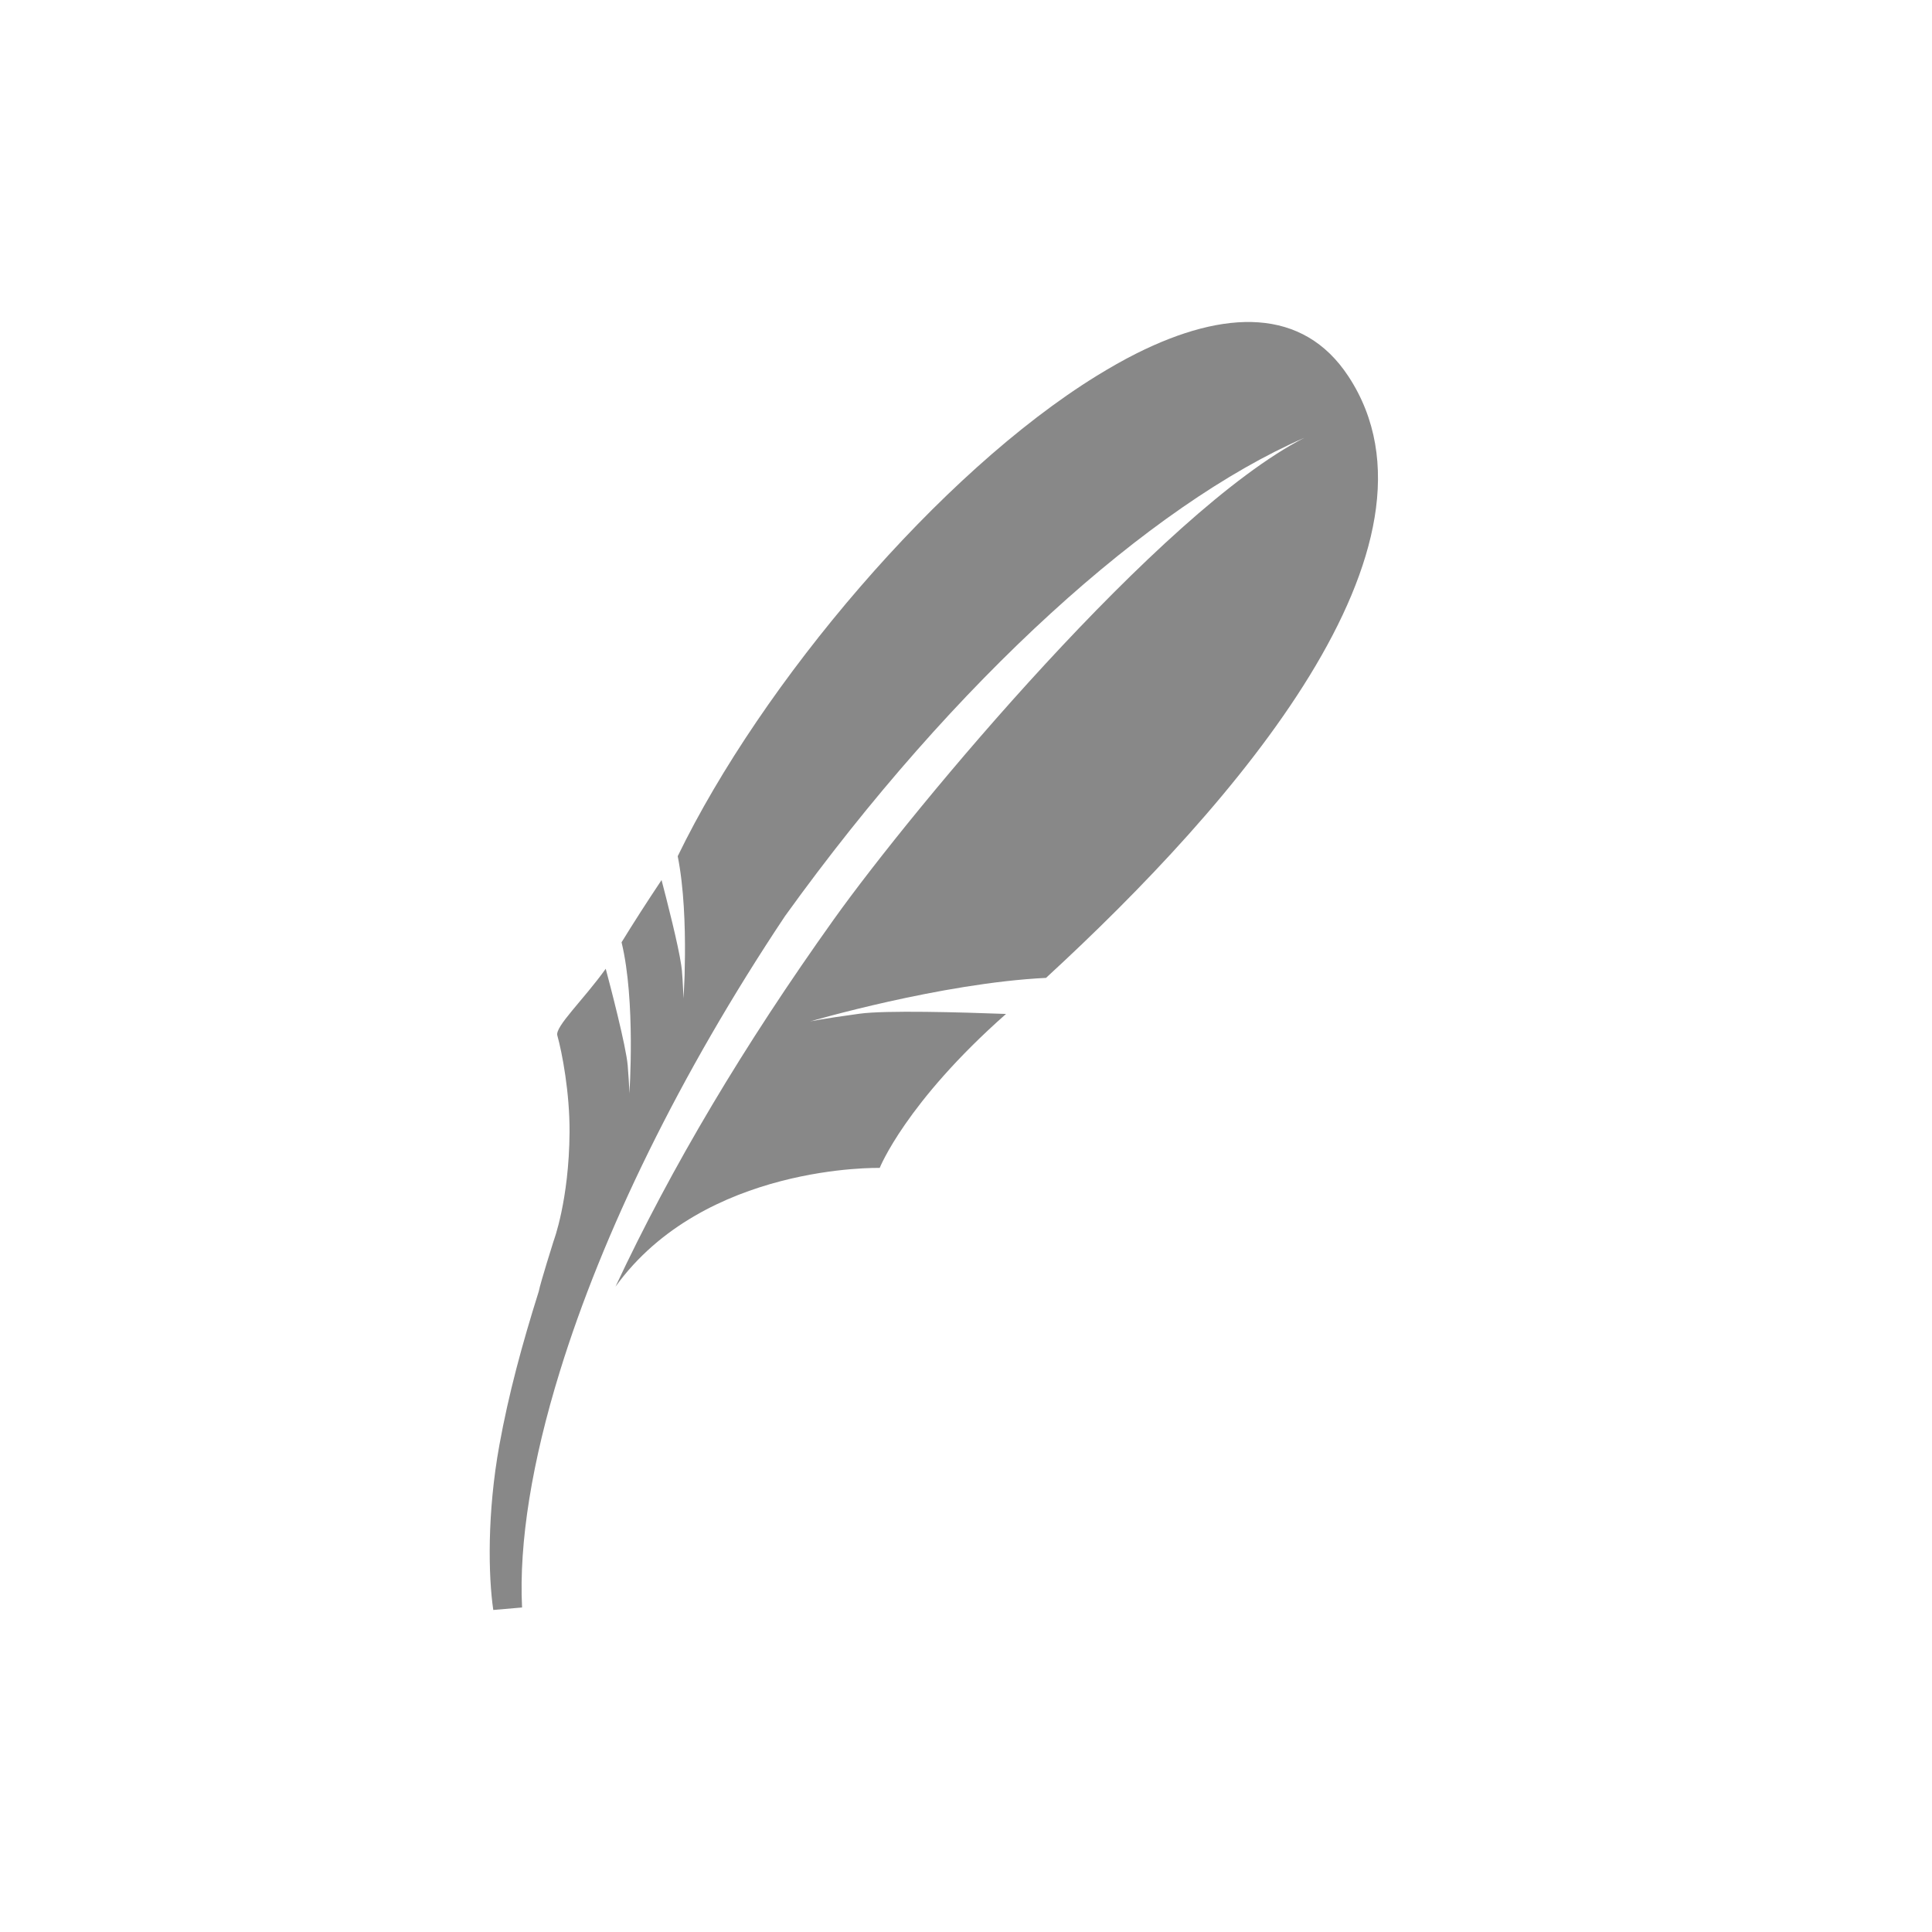 <?xml version="1.0"?>
<svg xmlns="http://www.w3.org/2000/svg" viewBox="0 0 60 60" enable-background="new 0 0 60 60"><path d="M41.878 11.691c-1.412-2.152-3.837-2.089-6.581-.716-.407.204-.823.441-1.242.699-4.871 3.007-10.389 9.517-13.008 14.916.195.978.232 2.17.225 3.071l-.011.631-.032.713-.031-.58-.021-.286-.02-.16c-.093-.641-.453-2.039-.612-2.648-.461.691-.879 1.341-1.242 1.933.443 1.824.243 4.692.243 4.692s.001-.189-.052-.864c-.048-.598-.56-2.549-.683-3.006-.683.957-1.579 1.795-1.503 2.07.149.533.387 1.781.38 3.008-.016 2.117-.495 3.375-.495 3.375s-.415 1.314-.461 1.565c-.517 1.643-.936 3.186-1.224 4.777-.382 2.107-.344 4.06-.189 5.118l.894-.077c-.1-2.028.311-4.541 1.175-7.335 1.318-4.271 3.704-9.207 6.992-14.138 5.292-7.355 11.352-12.771 16.128-14.853-4.455 2.278-12.119 11.463-14.613 14.956-2.792 3.912-5.038 7.684-6.781 11.407 2.756-3.823 8.206-3.688 8.206-3.688s.803-2.027 3.923-4.782c-1.412-.053-3.737-.119-4.552-.007-1.201.164-1.534.24-1.534.24s4.069-1.193 7.328-1.353c5.869-5.395 12.84-13.424 9.394-18.677z" fill-rule="evenodd" clip-rule="evenodd" fill="#888"/></svg>
